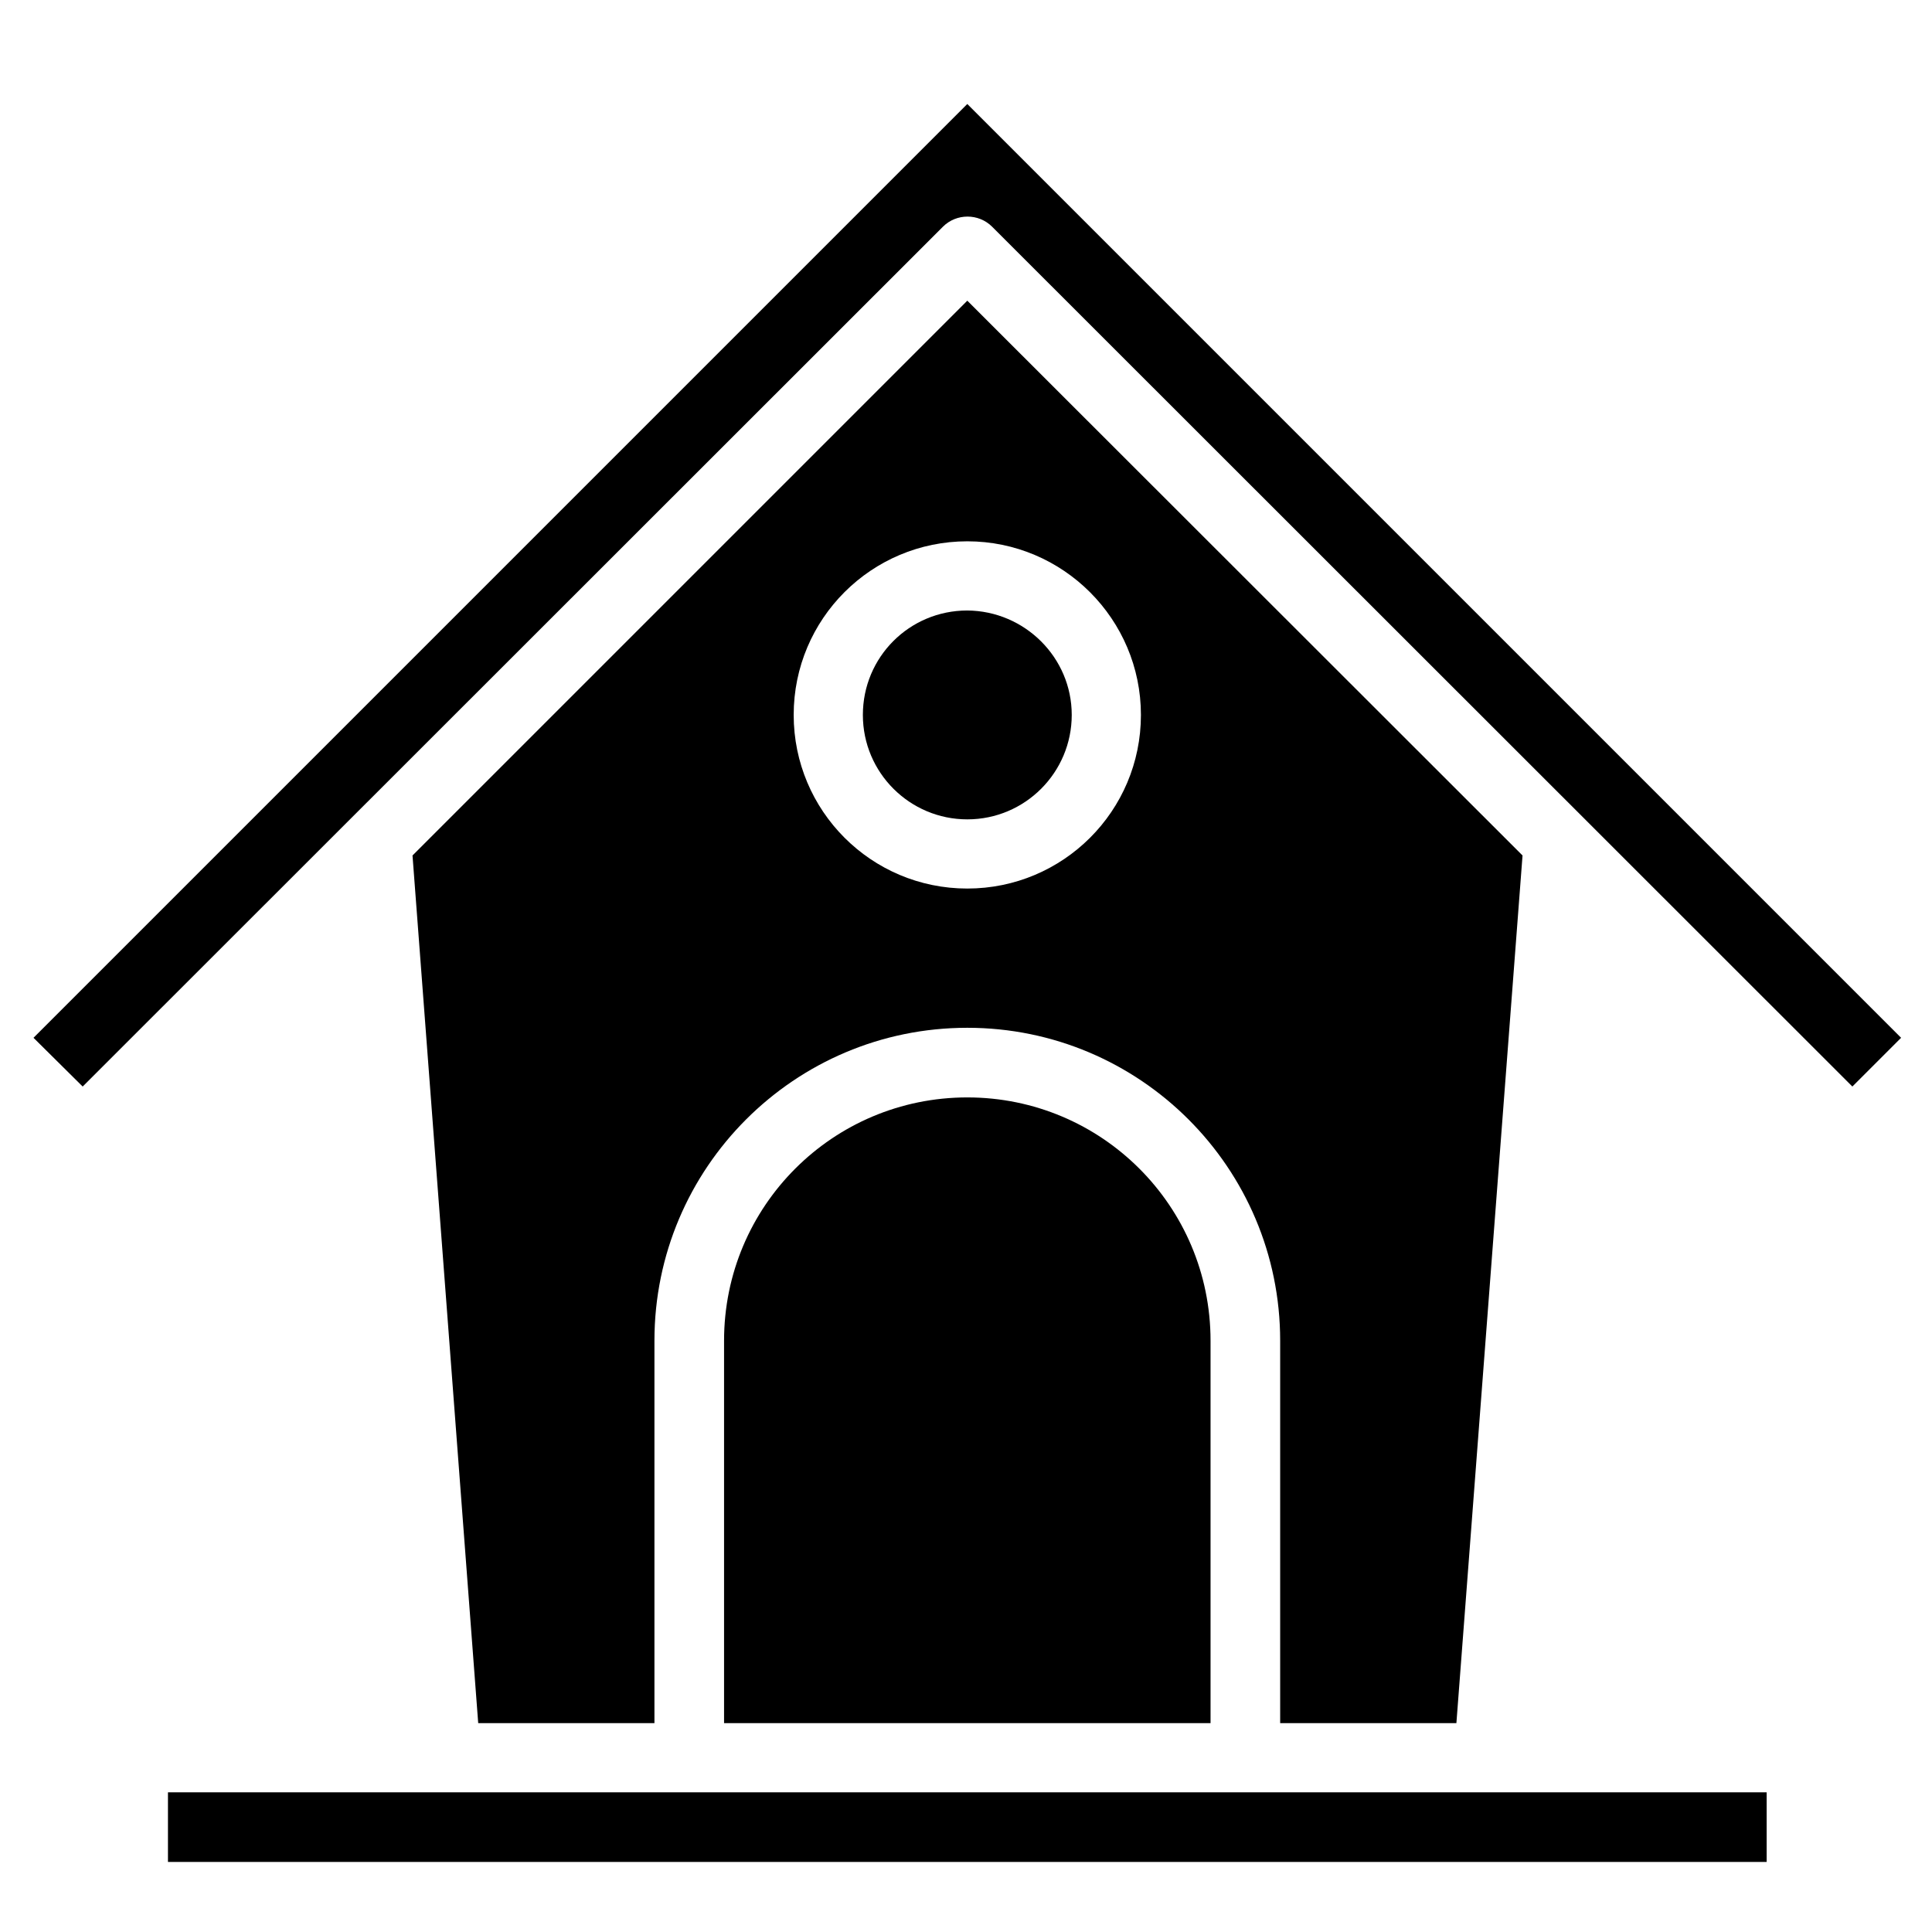 <?xml version="1.0" encoding="utf-8"?>
<!-- Generator: Adobe Illustrator 23.0.1, SVG Export Plug-In . SVG Version: 6.00 Build 0)  -->
<svg version="1.1" id="Layer_1" xmlns="http://www.w3.org/2000/svg" xmlns:xlink="http://www.w3.org/1999/xlink" x="0px" y="0px"
	 viewBox="0 0 444 444" style="enable-background:new 0 0 444 444;" xml:space="preserve">
<path d="M222.3,252.2c-30.9,0-55.9,25-55.9,55.9V396h111.8v-87.9C278.2,277.2,253.2,252.2,222.3,252.2z"/>
<path d="M246.3,164.3c0,13.2-10.7,24-24,24c-13.2,0-24-10.7-24-24s10.7-24,24-24C235.5,140.4,246.3,151.1,246.3,164.3z"/>
<path d="M38.6,411.9H406v16H38.6V411.9z"/>
<path d="M94.8,196.6L109.9,396h40.5v-87.9c0-39.7,32.2-71.9,71.9-71.9c39.7,0,71.9,32.2,71.9,71.9V396h40.5l15.2-199.4L222.3,69.1
	L94.8,196.6z M262.2,164.3c0,22.1-17.9,39.9-39.9,39.9c-22.1,0-39.9-17.9-39.9-39.9c0-22.1,17.9-39.9,39.9-39.9
	C244.3,124.4,262.2,142.3,262.2,164.3z"/>
<path d="M436.9,238.5L222.3,23.9L7.7,238.5L19,249.7L216.7,52.1c3.1-3.1,8.2-3.1,11.3,0l197.7,197.6L436.9,238.5z"/>
</svg>
